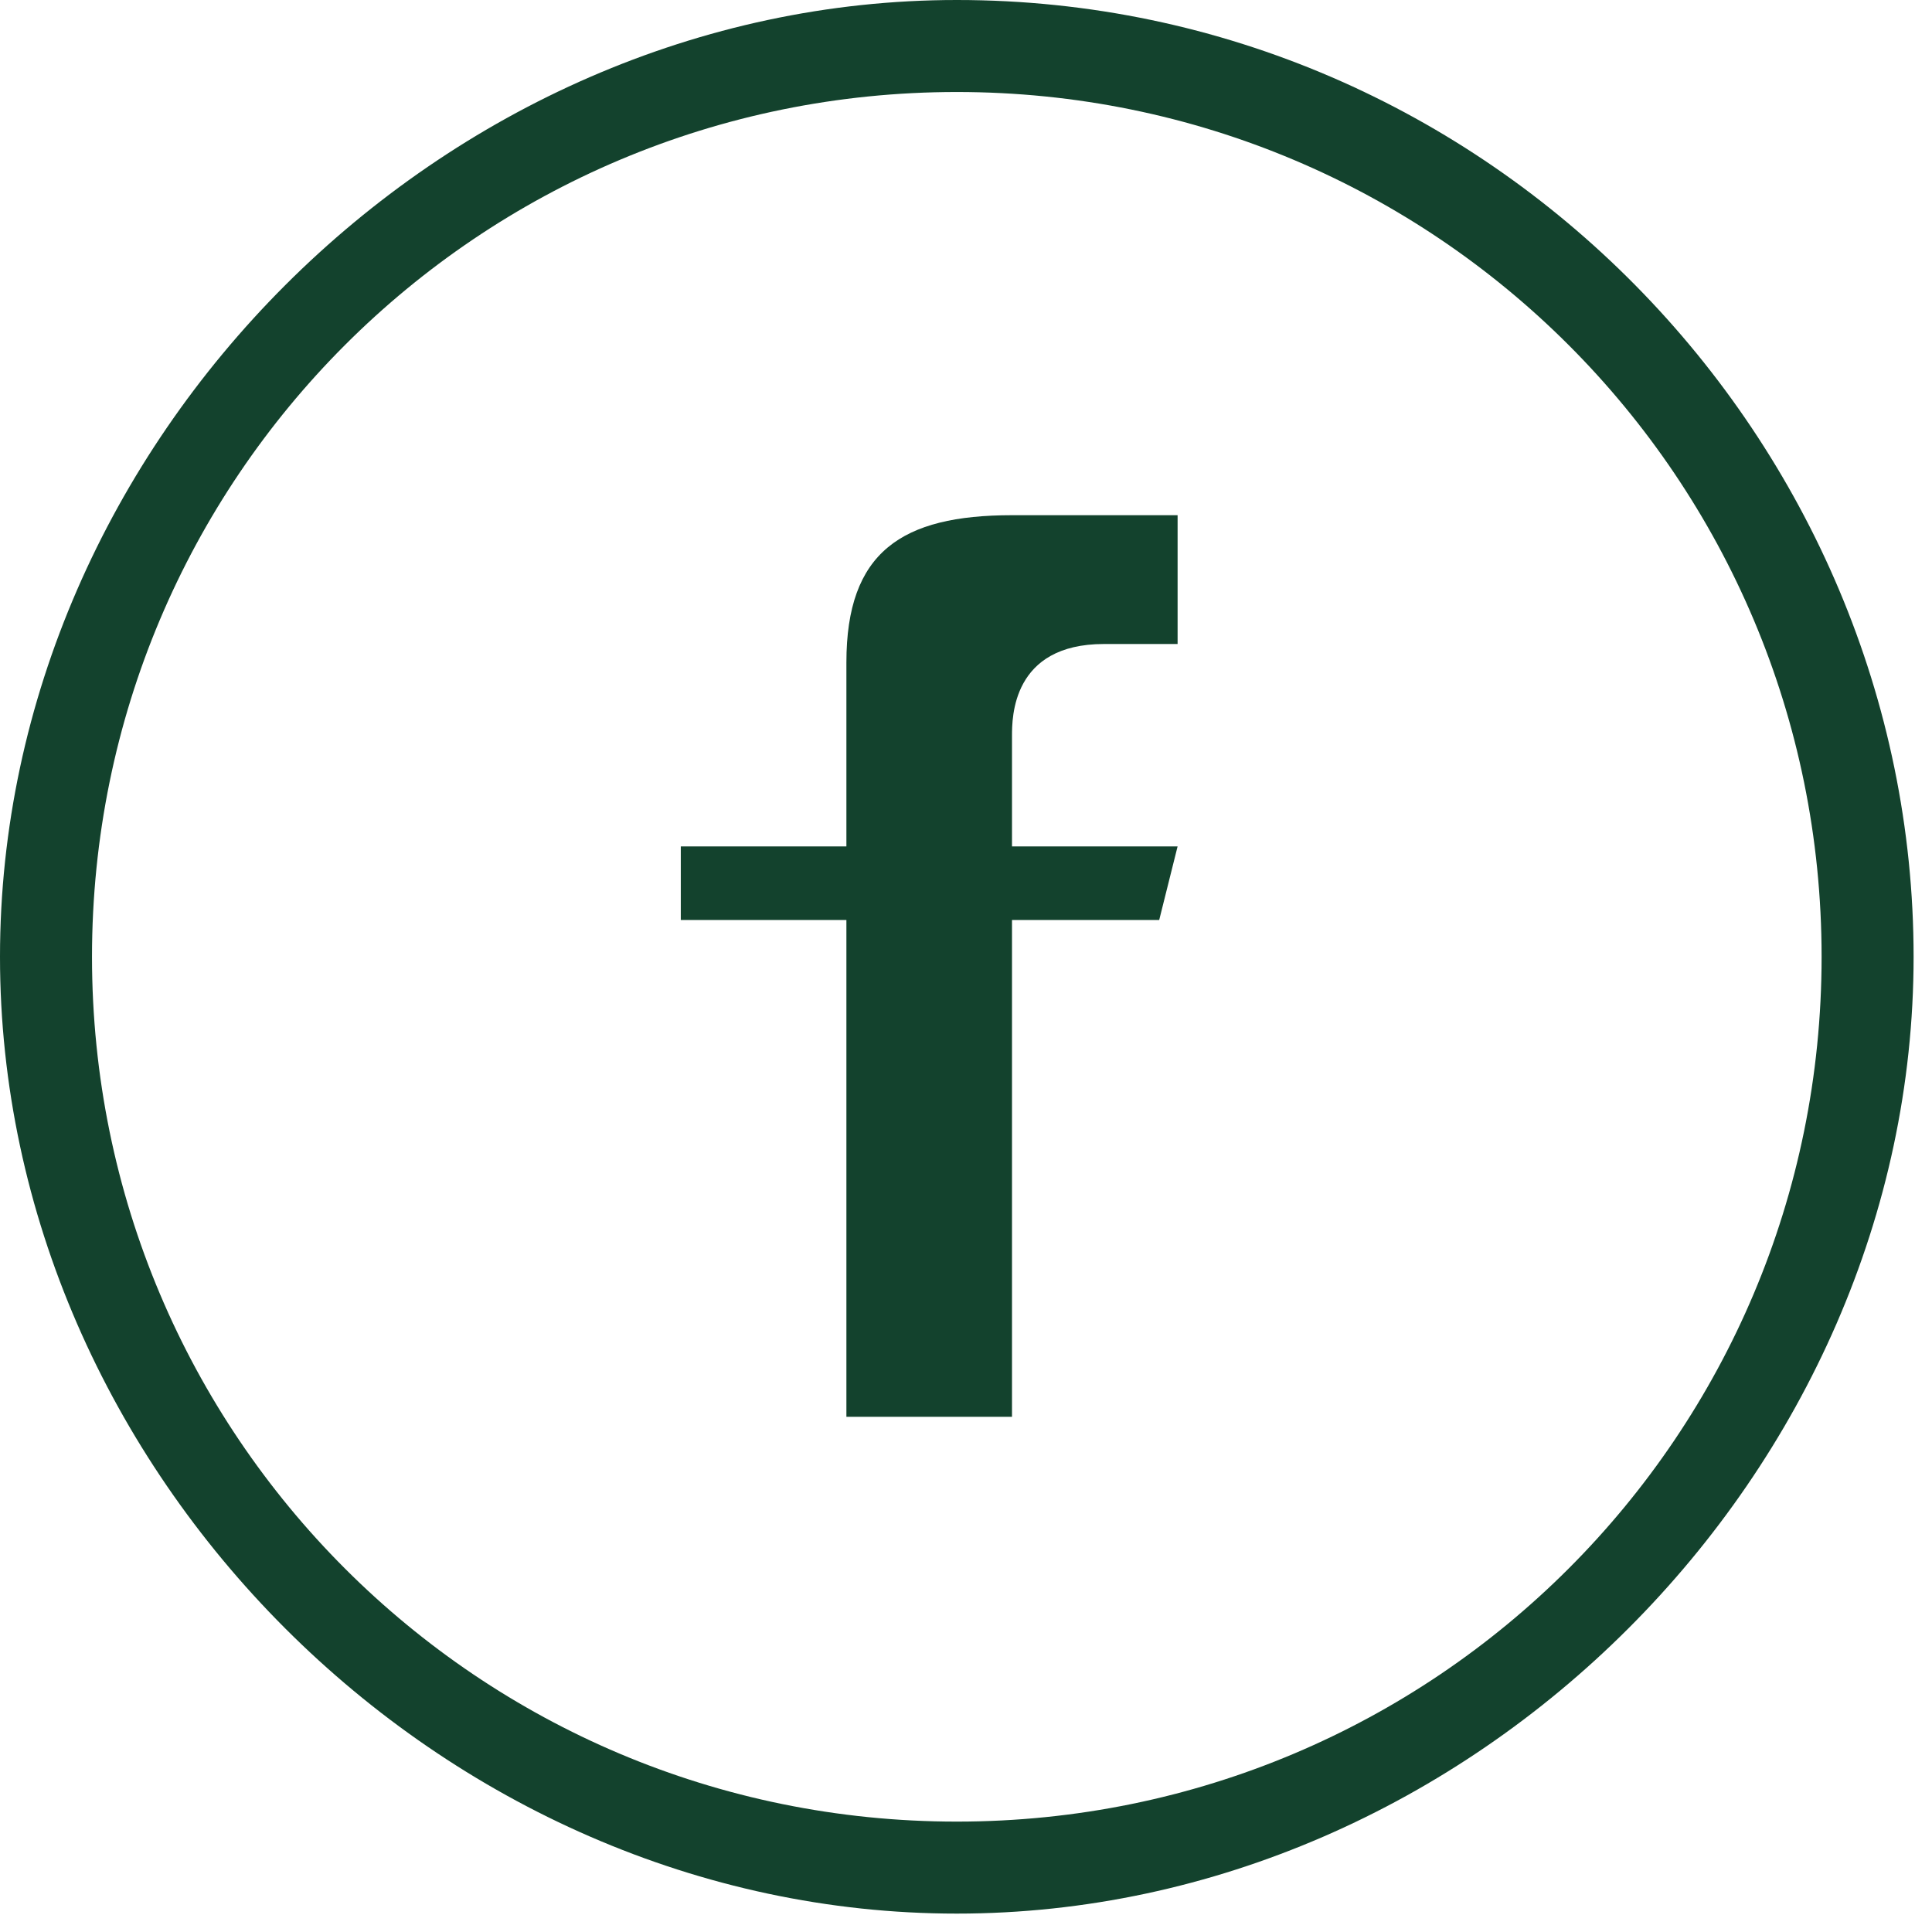 <svg version="1.1" id="Layer_1" xmlns="http://www.w3.org/2000/svg" xmlns:xlink="http://www.w3.org/1999/xlink" x="0px" y="0px"
	 viewBox="0 0 10.5 10.5" style="enable-background:new 0 0 10.5 10.5;" xml:space="preserve">
<style type="text/css">
	.st0{fill:#13422D;}
	.st1{fill:none;stroke:#13422D;stroke-width:0.463;stroke-miterlimit:10;}
	.st2{fill:none;stroke:#030303;stroke-width:0.463;stroke-miterlimit:10;}
</style>
<g>
	<path class="st0" d="M5.2,0C2.4,0,0,2.4,0,5.2s2.4,5.2,5.2,5.2s5.2-2.4,5.2-5.2S8.1,0,5.2,0z M5.2,9.9c-2.6,0-4.7-2.1-4.7-4.7
		s2.1-4.7,4.7-4.7s4.7,2.1,4.7,4.7S7.8,9.9,5.2,9.9z"/>
	<path class="st0" d="M6.4,4.6H5.5V4c0-0.1,0-0.5,0.5-0.5h0.4V2.8H5.5C4.9,2.8,4.6,3,4.6,3.6v1H3.7V5h0.9v2.7h0.9V5h0.8L6.4,4.6z"/>
</g>
</svg>
